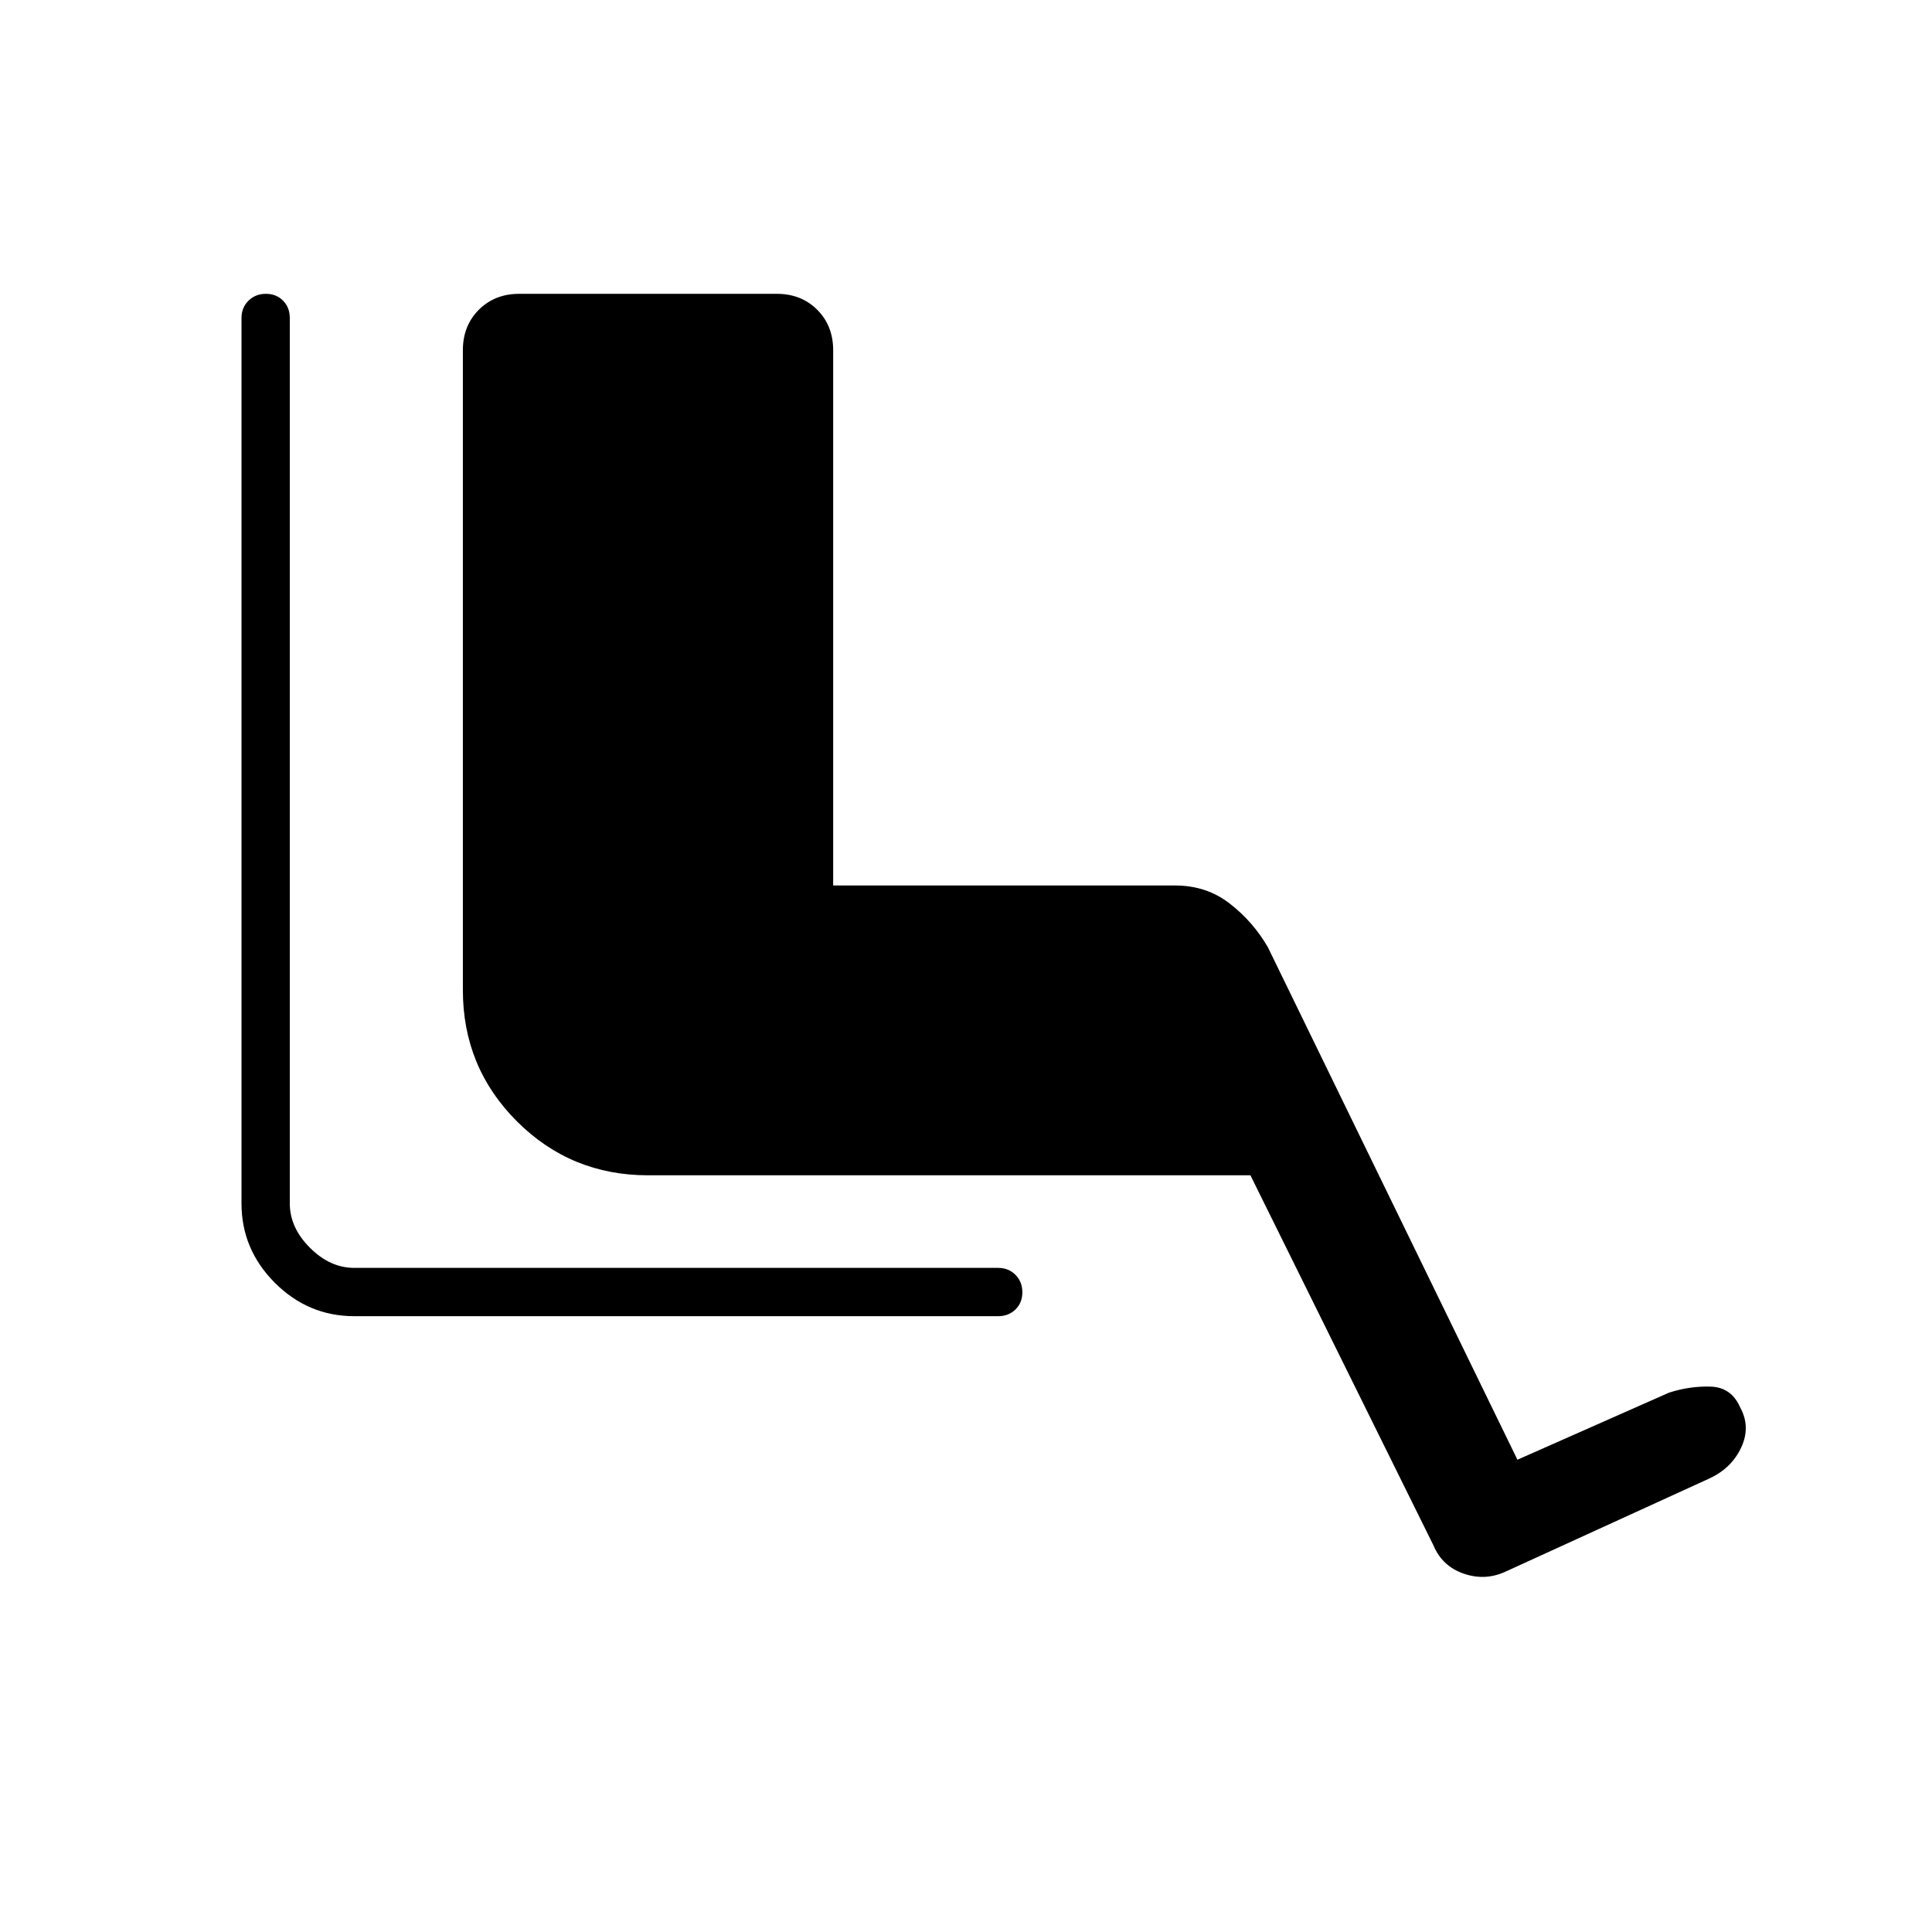 <svg xmlns="http://www.w3.org/2000/svg" height="40" viewBox="0 -960 960 960" width="40"><path d="M496-306H176q-22.83 0-39.42-16.58Q120-339.17 120-362v-440q0-5.15 3.46-8.58 3.46-3.42 8.67-3.42 5.2 0 8.54 3.42Q144-807.15 144-802v440q0 12 10 22t22 10h320q5.15 0 8.58 3.46 3.42 3.46 3.42 8.67 0 5.2-3.42 8.54Q501.15-306 496-306Zm125.33-70H322q-38.33 0-65.17-26.83Q230-429.67 230-468v-318q0-12.15 7.93-20.08Q245.85-814 258-814h128q12.15 0 20.07 7.92Q414-798.15 414-786v266h170q15.5 0 27.08 9 11.59 9 18.92 21.67l124 254.66L829.33-268q10.34-3.33 20.67-3 10.33.33 14.67 10.3 5.33 9.7.51 19.99-4.81 10.29-15.85 15.38l-100.66 46q-10.34 5-21.17 1.33-10.83-3.67-15.17-14l-91-184Z"/></svg>